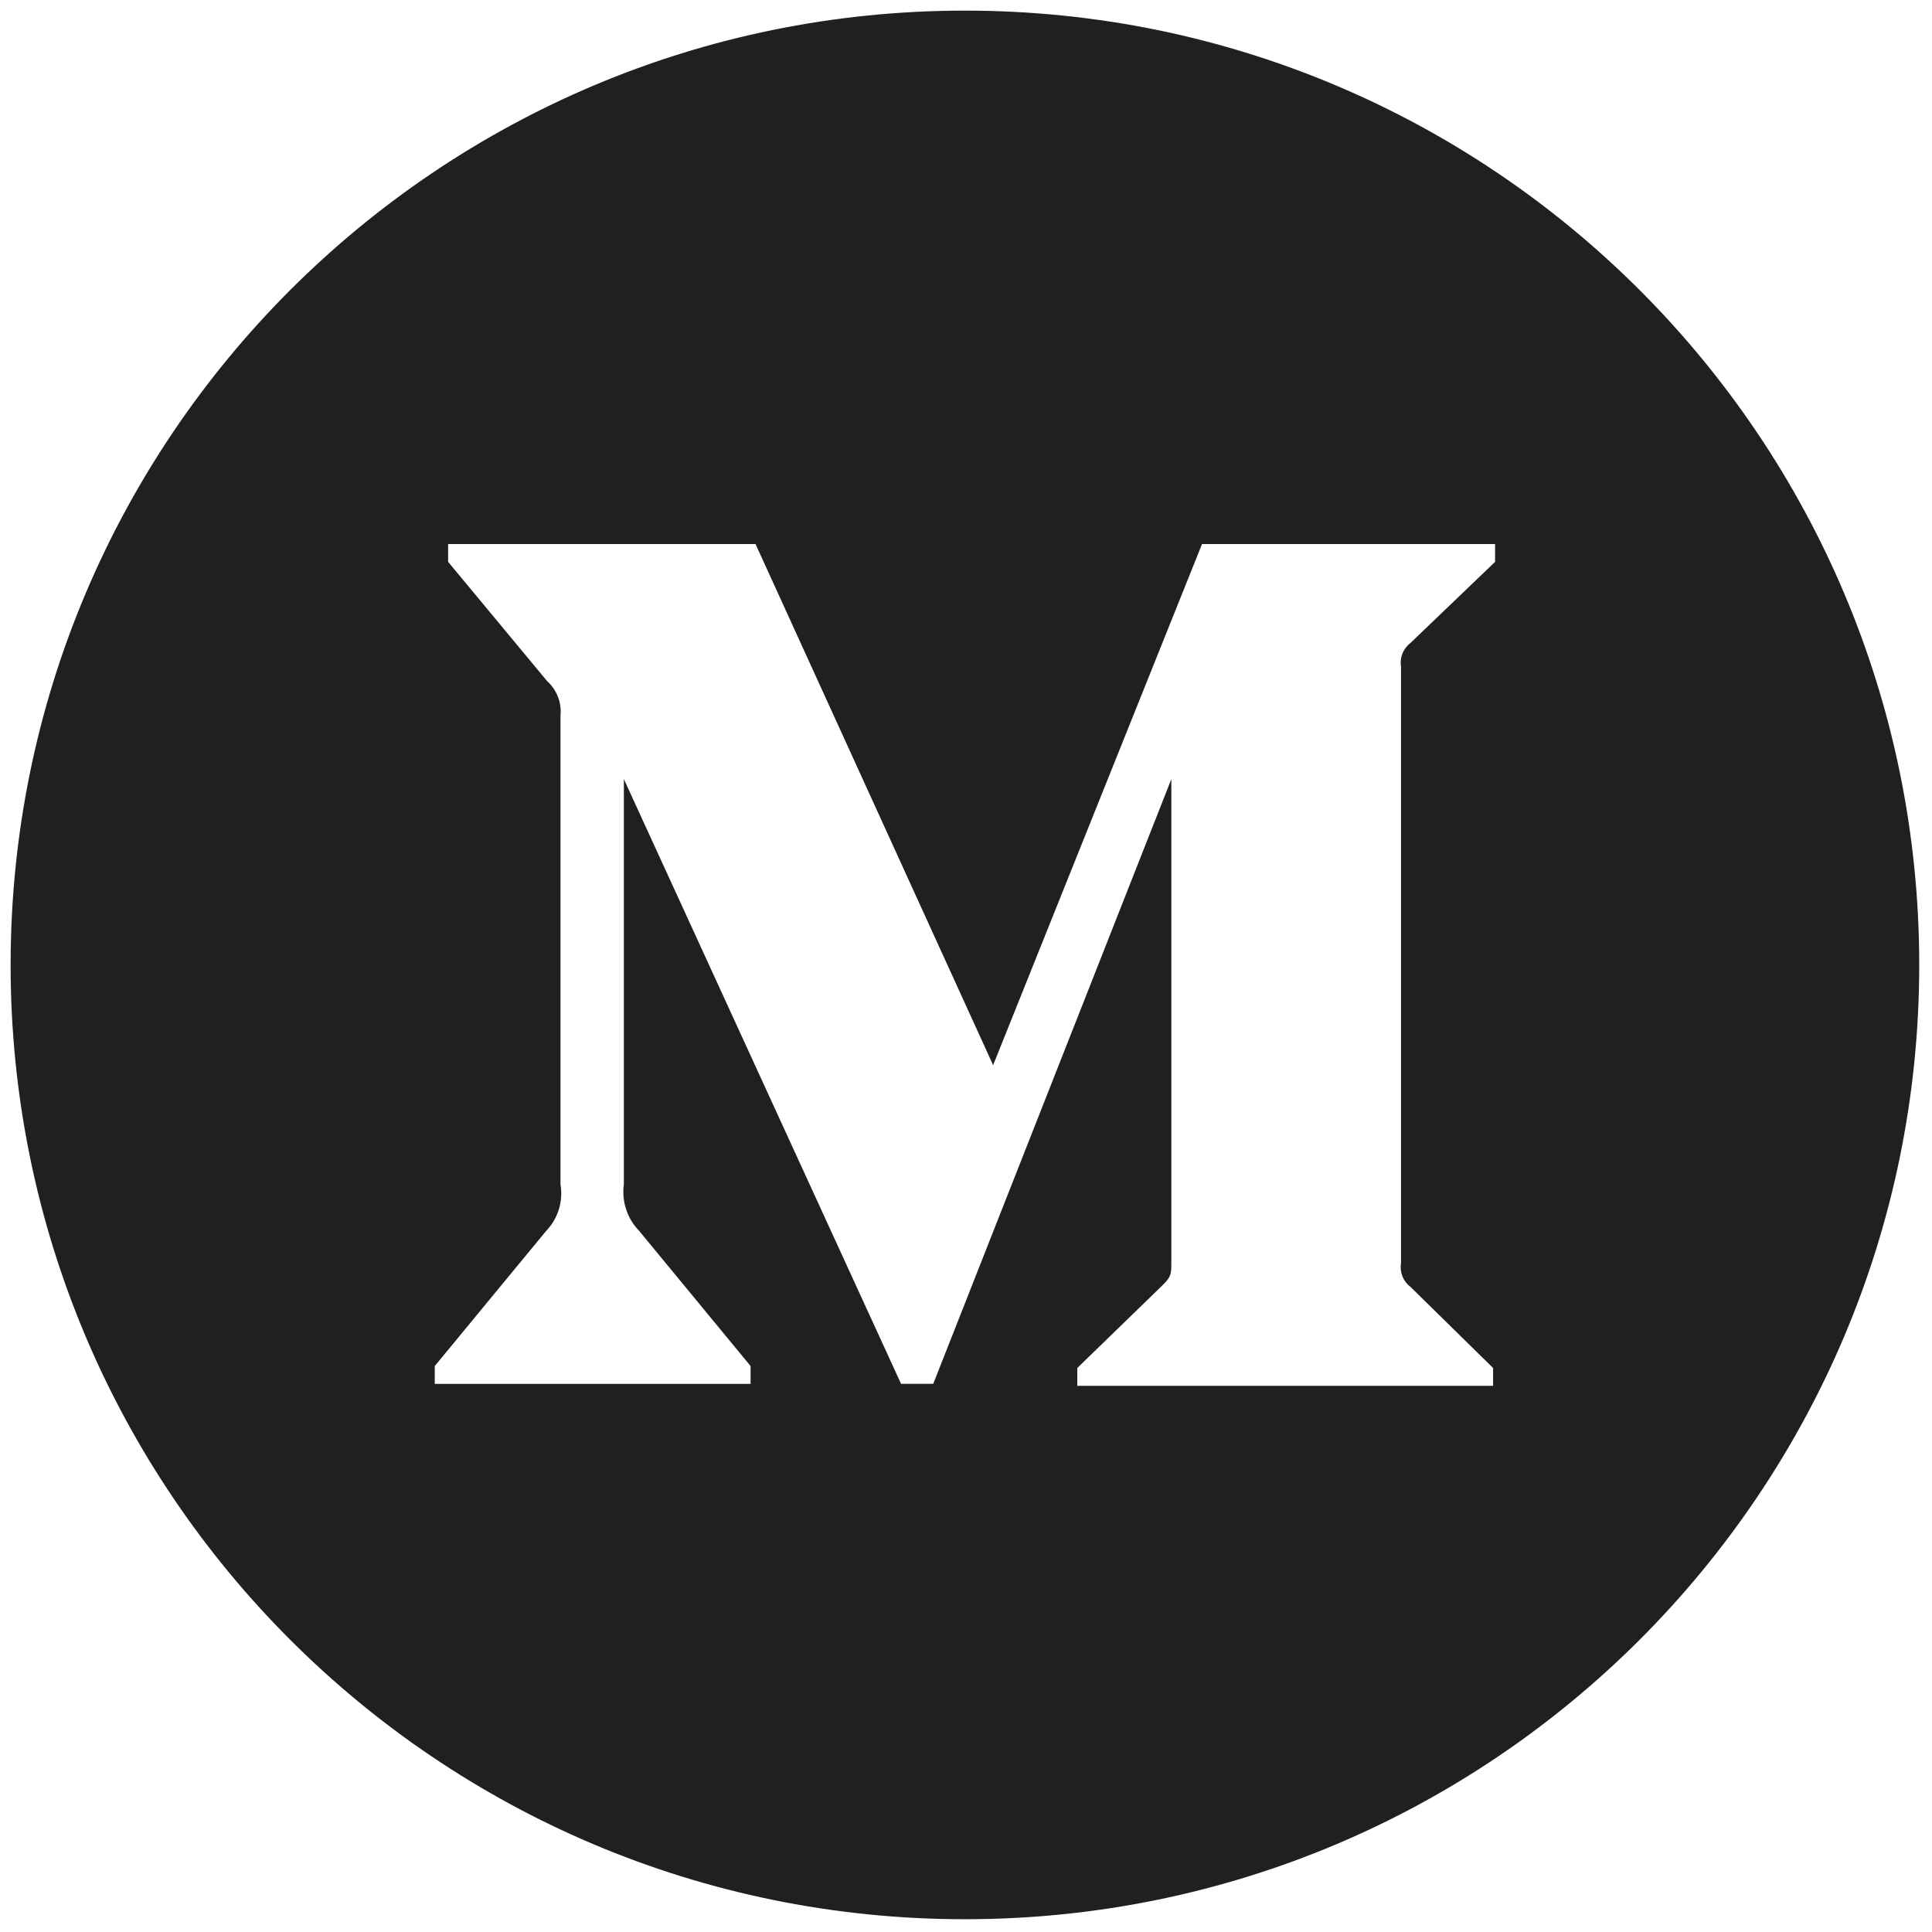 <svg xmlns="http://www.w3.org/2000/svg" xmlns:xlink="http://www.w3.org/1999/xlink" version="1.1" width="256" height="256" viewBox="0 0 256 256" xml:space="preserve">

<defs>
</defs>
<g style="stroke: none; stroke-width: 0; stroke-dasharray: none; stroke-linecap: butt; stroke-linejoin: miter; stroke-miterlimit: 10; fill: none; fill-rule: nonzero; opacity: 1;" transform="translate(1.407 1.407) scale(2.81 2.81)" >
	<path d="M 45 0 C 20.147 0 0 20.147 0 45 c 0 24.853 20.147 45 45 45 s 45 -20.147 45 -45 C 90 20.147 69.853 0 45 0 z M 70 25.993 l -3.992 3.827 c -0.344 0.262 -0.515 0.693 -0.444 1.12 v 28.12 c -0.071 0.427 0.099 0.858 0.444 1.12 l 3.898 3.827 v 0.84 H 50.299 v -0.84 l 4.038 -3.92 c 0.397 -0.397 0.397 -0.513 0.397 -1.12 V 36.237 L 43.506 64.754 h -1.517 L 28.917 36.237 V 55.35 c -0.109 0.804 0.158 1.612 0.724 2.194 l 5.252 6.371 v 0.84 H 20 v -0.84 l 5.252 -6.371 c 0.562 -0.582 0.813 -1.396 0.677 -2.194 V 33.25 c 0.062 -0.614 -0.172 -1.22 -0.63 -1.633 l -4.669 -5.624 v -0.84 h 14.496 l 11.204 24.573 l 9.851 -24.573 H 70 V 25.993 z" style="stroke: none; stroke-width: 1; stroke-dasharray: none; stroke-linecap: butt; stroke-linejoin: miter; stroke-miterlimit: 10; fill: #202020; fill-rule: nonzero; opacity: 1;" transform=" matrix(1 0 0 1 0 0) " stroke-linecap="round" />
</g>
</svg>
